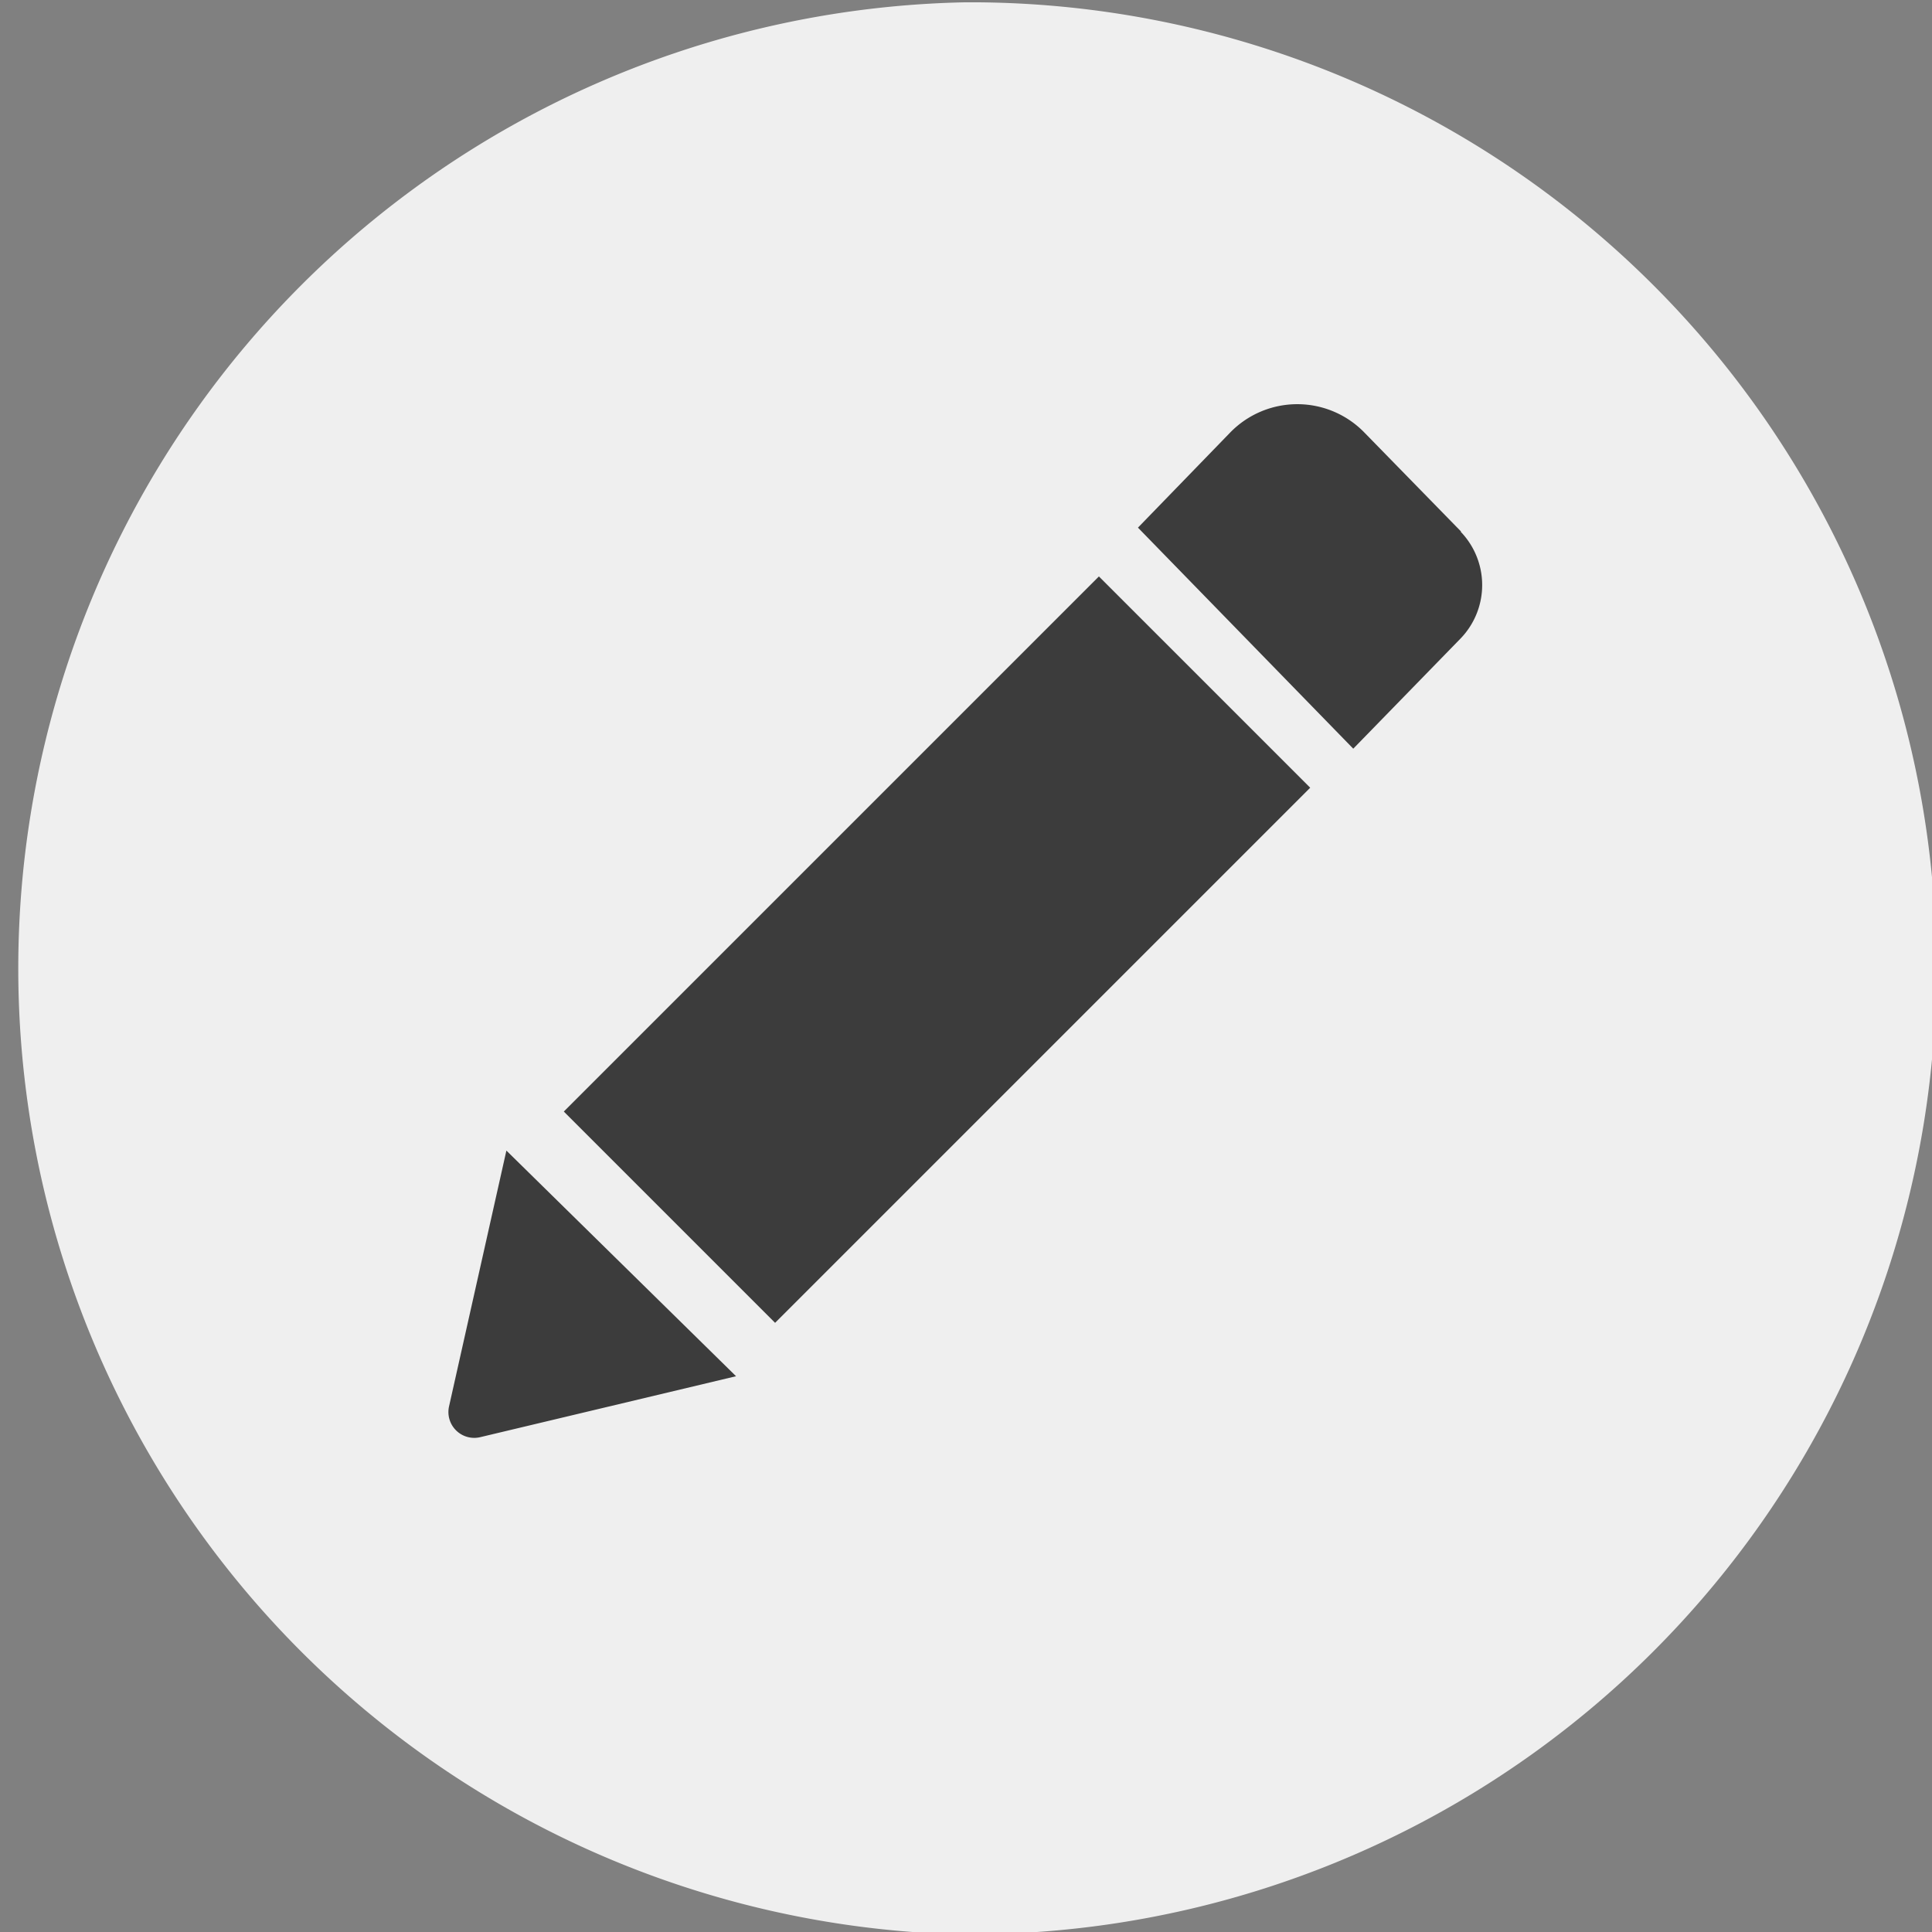 <svg id="Capa_1" data-name="Capa 1" xmlns="http://www.w3.org/2000/svg" width="33.65" height="33.65" viewBox="0 0 33.65 33.65"><rect x="0" y="0" width="33.65" height="33.65" fill="#808080" stroke="none"/><defs><style>.cls-1{fill:#efefef;}.cls-2{fill:#3c3c3c;}</style></defs><title>ico-edit</title><g id="Page-1"><g id="Fill-26-_-edit45" data-name="Fill-26-+-edit45"><path id="Fill-26" class="cls-1" d="M17,1a16.83,16.83,0,0,0-.15,33.65H17A16.82,16.82,0,0,0,17.16,1H17" transform="translate(-0.18 -0.96)"/><g id="edit45"><path id="Shape" class="cls-2" d="M19.32,11,23,14.68,13.68,24,10,20.32,19.32,11Zm6.31-.78L23.95,8.5a1.63,1.63,0,0,0-2.35,0L20,10.15,23.75,14l1.87-1.92a1.34,1.34,0,0,0,0-1.86ZM8,25.46a.45.45,0,0,0,.55.53L13,24.93,9,21,8,25.46Z" transform="translate(-0.18 -0.96)"/></g></g></g></svg>